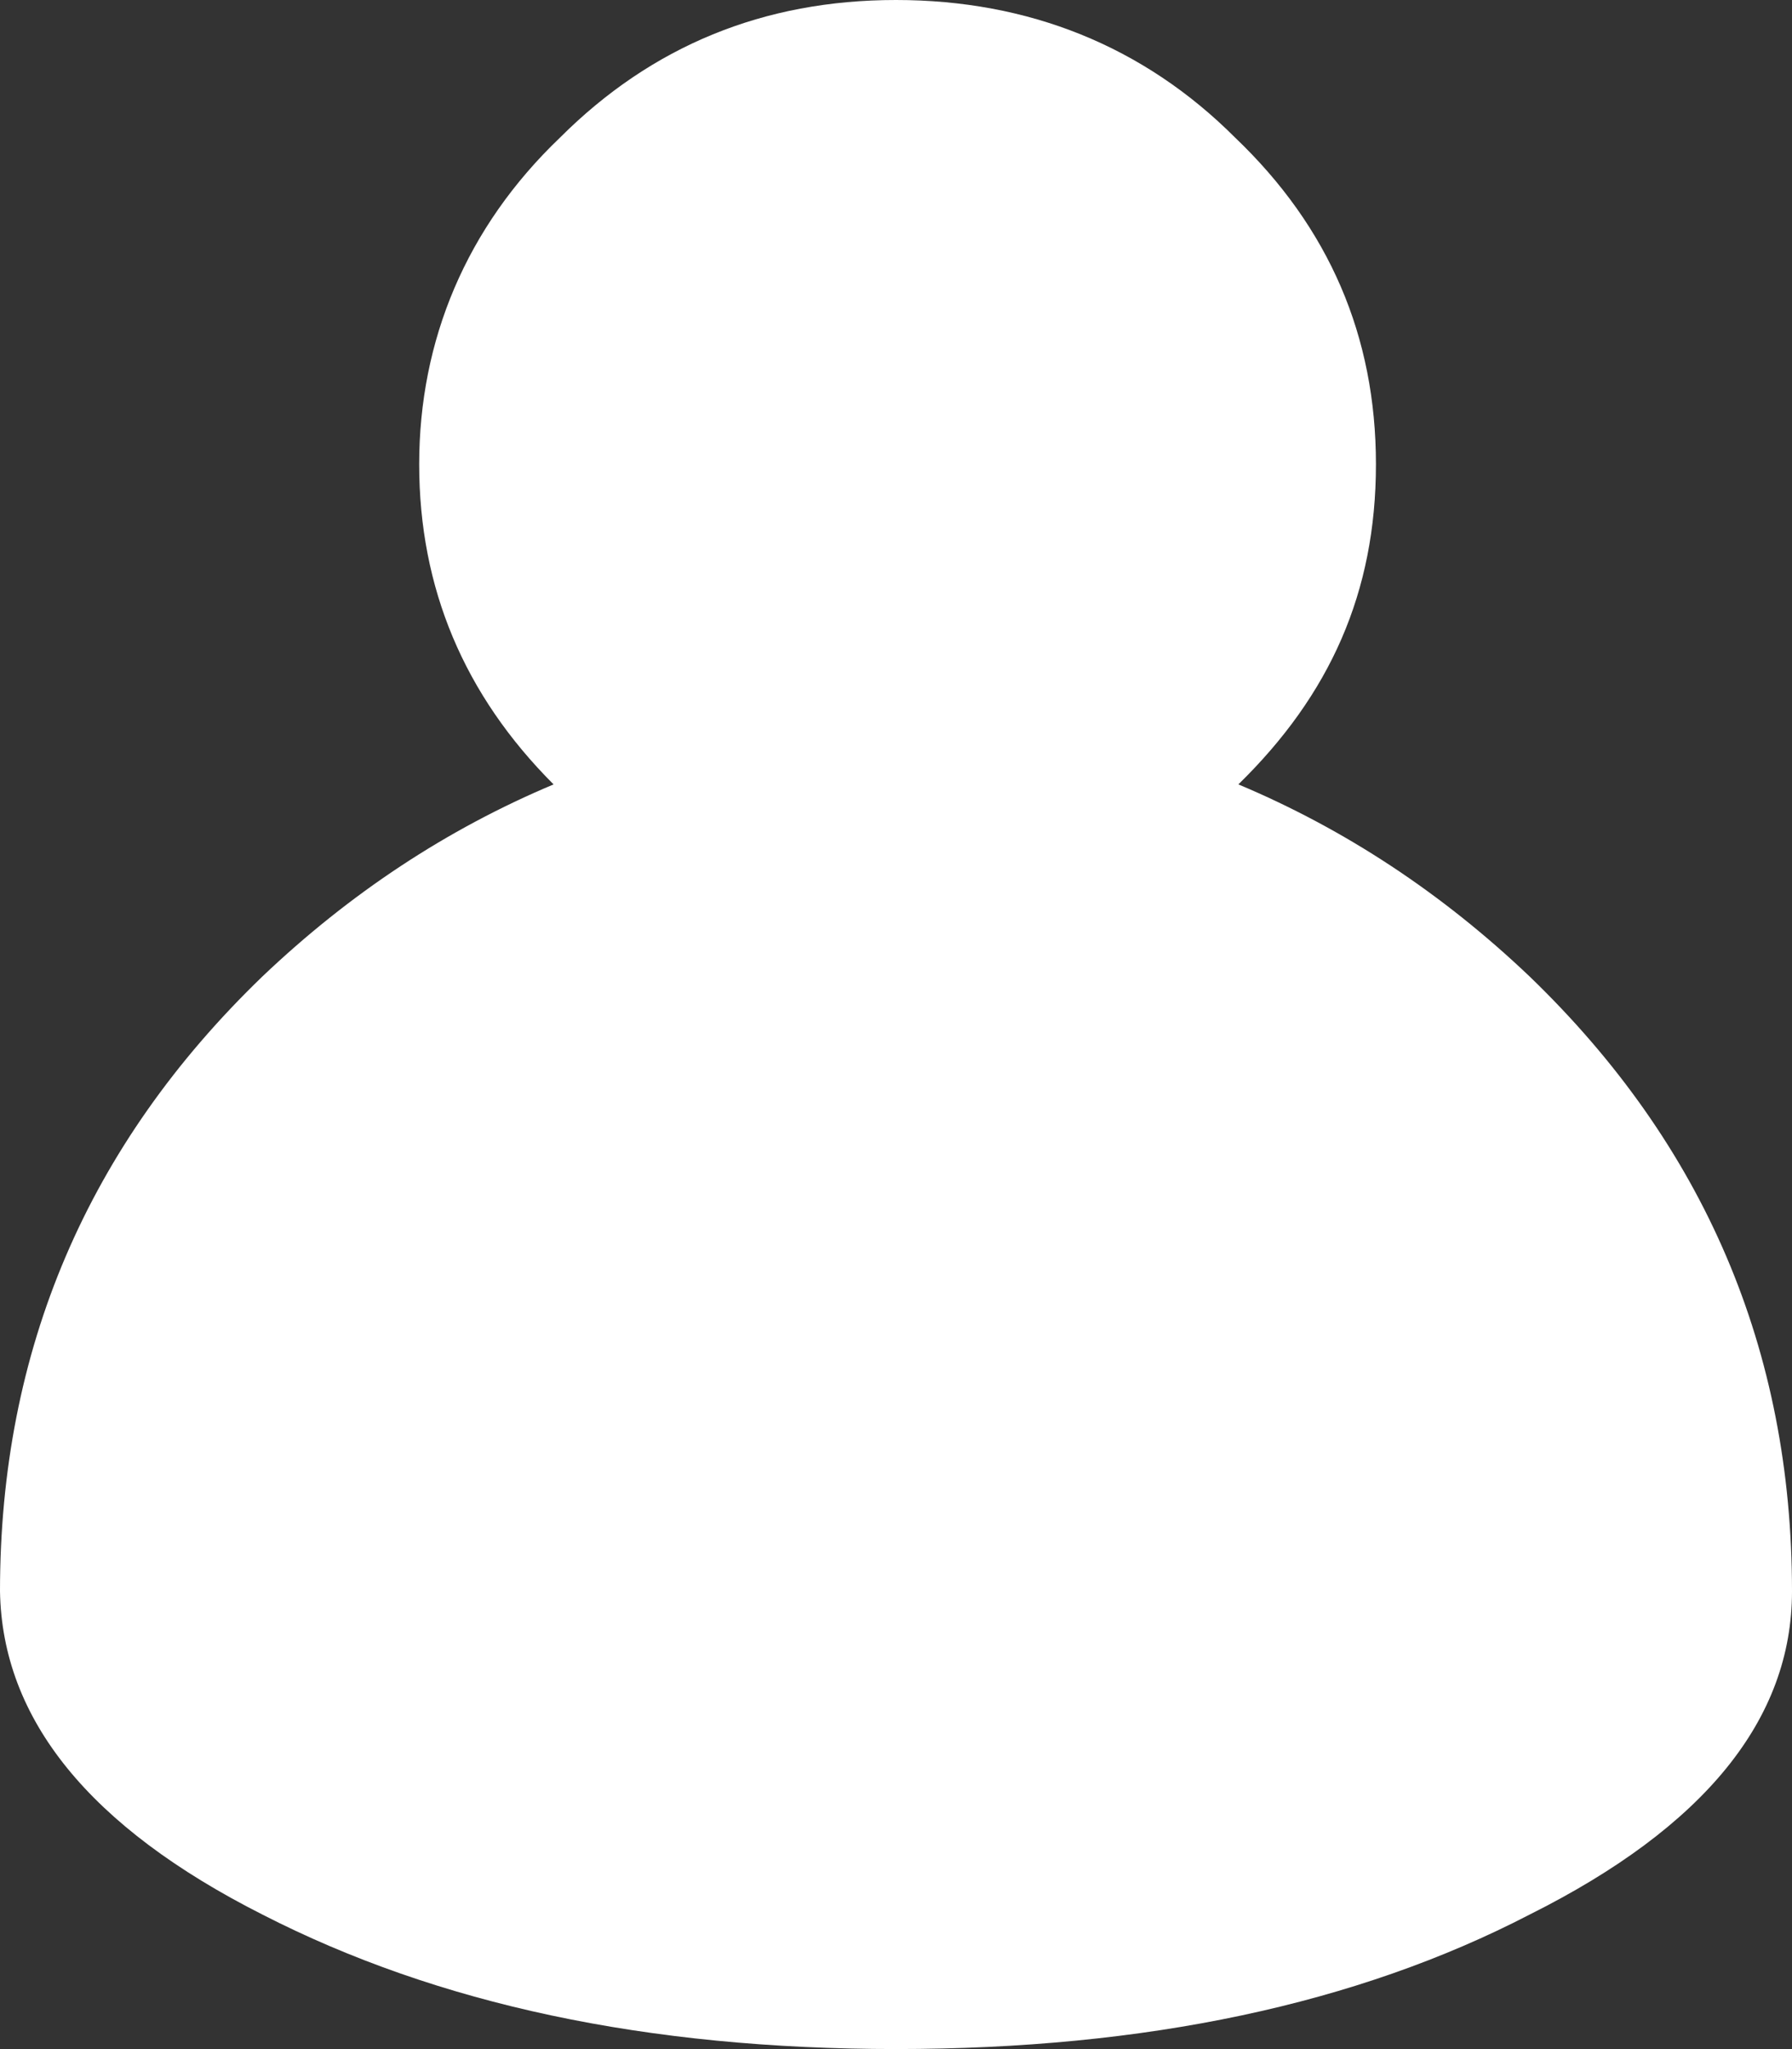 <?xml version="1.0" encoding="UTF-8"?>
<svg id="Layer_2" data-name="Layer 2" xmlns="http://www.w3.org/2000/svg" viewBox="0 0 258.29 295.19">
  <rect x="0" y="0" width="258.29" height="295.19" fill="#333333" stroke="none"/>
  <defs>
    <style>
      .cls-1 {
        fill: #fff;
        stroke-width: 0px;
      }
    </style>
  </defs>
  <g id="Layer_1-2" data-name="Layer 1">
    <path class="cls-1" d="M178.5,113c15.37,6.46,29.37,15.68,41.97,27.67,25.21,24.29,37.82,53.81,37.82,88.56,0,18.45-12.61,33.98-37.82,46.58-24.91,12.91-55.35,19.37-91.32,19.37s-66.11-6.46-91.32-19.37C12.91,263.21.31,247.68,0,229.23c0-34.75,12.61-64.26,37.82-88.56,12.61-11.99,26.6-21.22,41.97-27.67-12.91-12.91-19.37-28.29-19.37-46.12s6.76-34.13,20.29-47.05C93.94,6.61,110.08,0,129.14,0s35.67,6.61,48.89,19.83c13.53,12.91,20.29,28.6,20.29,47.05s-6.61,33.21-19.83,46.12"/>
  </g>
</svg>